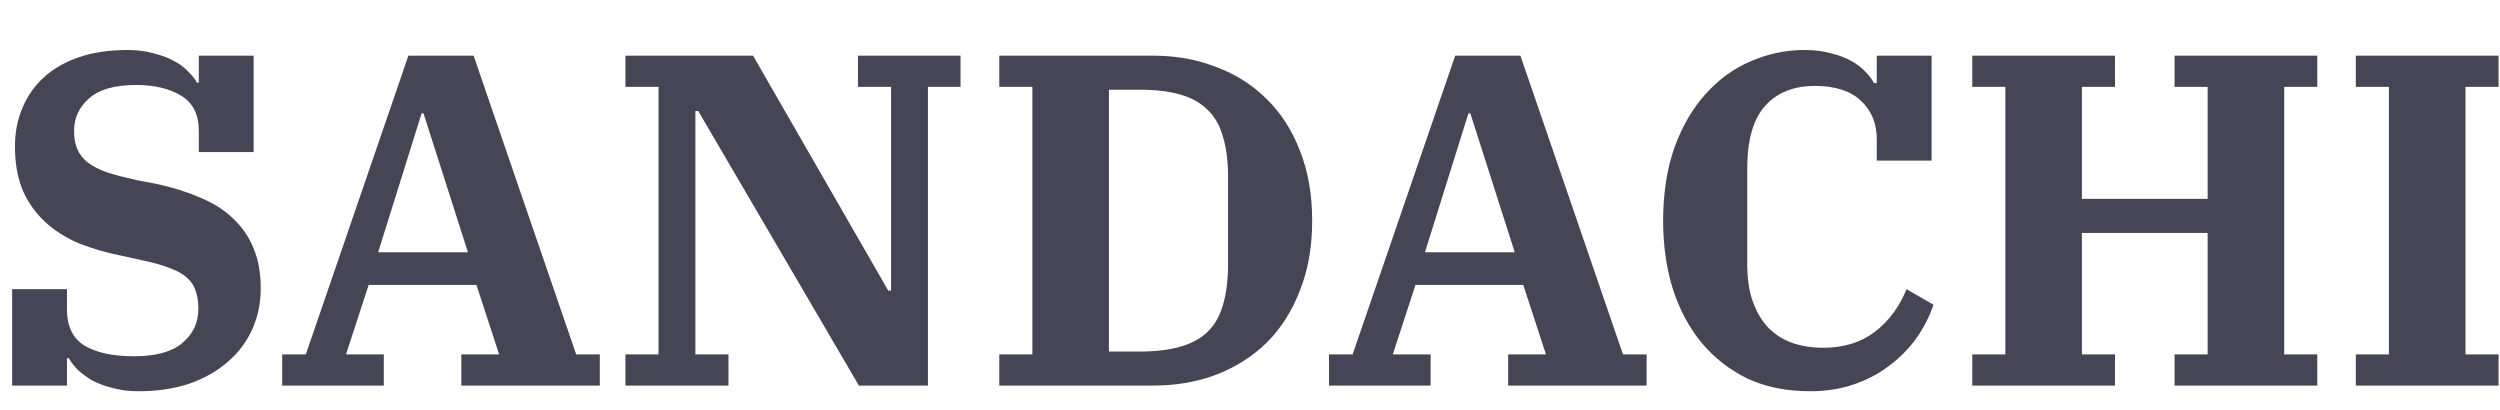<svg width="201" height="33" viewBox="0 0 201 33" fill="none"
    xmlns="http://www.w3.org/2000/svg">
    <path class="text" d="M11.122 31.456C10.362 31.456 9.665 31.367 9.032 31.19C8.424 31.038 7.879 30.835 7.398 30.582C6.942 30.303 6.549 30.012 6.22 29.708C5.916 29.379 5.688 29.075 5.536 28.796H5.384V31H0.976V23.248H5.384V24.882C5.384 26.25 5.865 27.225 6.828 27.808C7.791 28.365 9.108 28.644 10.78 28.644C12.528 28.644 13.82 28.289 14.656 27.58C15.517 26.871 15.948 25.946 15.948 24.806C15.948 24.249 15.872 23.767 15.72 23.362C15.593 22.957 15.365 22.615 15.036 22.336C14.707 22.032 14.263 21.779 13.706 21.576C13.149 21.348 12.452 21.145 11.616 20.968L9.906 20.588C8.614 20.335 7.423 19.993 6.334 19.562C5.27 19.106 4.358 18.523 3.598 17.814C2.838 17.105 2.243 16.256 1.812 15.268C1.407 14.28 1.204 13.115 1.204 11.772C1.204 10.632 1.407 9.593 1.812 8.656C2.217 7.693 2.8 6.87 3.56 6.186C4.32 5.502 5.257 4.97 6.372 4.59C7.512 4.21 8.804 4.02 10.248 4.02C11.033 4.02 11.73 4.109 12.338 4.286C12.971 4.438 13.516 4.641 13.972 4.894C14.453 5.147 14.846 5.439 15.15 5.768C15.454 6.072 15.682 6.363 15.834 6.642H15.986V4.476H20.394V12.228H15.986V10.556C15.986 9.213 15.517 8.263 14.58 7.706C13.643 7.123 12.427 6.832 10.932 6.832C9.209 6.832 7.943 7.199 7.132 7.934C6.347 8.643 5.954 9.505 5.954 10.518C5.954 11.101 6.043 11.595 6.22 12C6.397 12.405 6.676 12.76 7.056 13.064C7.461 13.368 7.981 13.634 8.614 13.862C9.247 14.065 10.02 14.267 10.932 14.47L12.528 14.774C13.845 15.053 15.023 15.42 16.062 15.876C17.126 16.307 18.013 16.864 18.722 17.548C19.457 18.232 20.014 19.043 20.394 19.98C20.774 20.892 20.964 21.956 20.964 23.172C20.964 24.363 20.736 25.465 20.28 26.478C19.824 27.491 19.165 28.365 18.304 29.1C17.468 29.835 16.442 30.417 15.226 30.848C14.01 31.253 12.642 31.456 11.122 31.456ZM22.688 28.492H24.588L32.834 4.476H38.078L46.324 28.492H48.224V31H37.09V28.492H40.13L38.306 22.906H29.642L27.818 28.492H30.858V31H22.688V28.492ZM30.402 20.284H37.622L34.05 9.112H33.898L30.402 20.284ZM50.285 28.492H52.945V6.984H50.285V4.476H60.545L71.413 23.362H71.641V6.984H68.981V4.476H77.227V6.984H74.605V31H69.057L56.137 8.922H55.909V28.492H58.569V31H50.285V28.492ZM80.343 28.492H83.003V6.984H80.343V4.476H92.731C94.555 4.476 96.24 4.78 97.785 5.388C99.356 5.971 100.711 6.832 101.851 7.972C102.991 9.087 103.878 10.467 104.511 12.114C105.17 13.761 105.499 15.635 105.499 17.738C105.499 19.841 105.17 21.715 104.511 23.362C103.878 25.009 102.991 26.402 101.851 27.542C100.711 28.657 99.356 29.518 97.785 30.126C96.24 30.709 94.555 31 92.731 31H80.343V28.492ZM89.159 28.264H91.629C92.896 28.264 93.972 28.137 94.859 27.884C95.771 27.631 96.506 27.238 97.063 26.706C97.646 26.149 98.064 25.427 98.317 24.54C98.596 23.628 98.735 22.526 98.735 21.234V14.242C98.735 12.95 98.596 11.861 98.317 10.974C98.064 10.062 97.646 9.34 97.063 8.808C96.506 8.251 95.771 7.845 94.859 7.592C93.972 7.339 92.896 7.212 91.629 7.212H89.159V28.264ZM106.852 28.492H108.752L116.998 4.476H122.242L130.488 28.492H132.388V31H121.254V28.492H124.294L122.47 22.906H113.806L111.982 28.492H115.022V31H106.852V28.492ZM114.566 20.284H121.786L118.214 9.112H118.062L114.566 20.284ZM145.534 31.456C143.634 31.456 141.95 31.114 140.48 30.43C139.036 29.721 137.808 28.758 136.794 27.542C135.781 26.301 135.008 24.844 134.476 23.172C133.97 21.5 133.716 19.701 133.716 17.776C133.716 15.547 134.02 13.571 134.628 11.848C135.262 10.125 136.098 8.694 137.136 7.554C138.175 6.389 139.378 5.515 140.746 4.932C142.14 4.324 143.584 4.02 145.078 4.02C145.889 4.02 146.598 4.109 147.206 4.286C147.84 4.438 148.384 4.641 148.84 4.894C149.296 5.147 149.676 5.439 149.98 5.768C150.284 6.072 150.512 6.376 150.664 6.68H150.892V4.476H155.3V12.912H150.892V11.202C150.892 9.91 150.462 8.871 149.6 8.086C148.764 7.301 147.536 6.908 145.914 6.908C144.217 6.908 142.887 7.44 141.924 8.504C140.962 9.568 140.48 11.24 140.48 13.52V21.234C140.48 22.425 140.632 23.438 140.936 24.274C141.24 25.11 141.658 25.807 142.19 26.364C142.748 26.921 143.394 27.327 144.128 27.58C144.888 27.833 145.712 27.96 146.598 27.96C148.22 27.96 149.588 27.542 150.702 26.706C151.842 25.845 152.704 24.692 153.286 23.248L155.452 24.502C155.123 25.465 154.654 26.377 154.046 27.238C153.438 28.074 152.704 28.809 151.842 29.442C151.006 30.075 150.056 30.569 148.992 30.924C147.928 31.279 146.776 31.456 145.534 31.456ZM158.57 28.492H161.23V6.984H158.57V4.476H170.046V6.984H167.386V15.99H177.494V6.984H174.834V4.476H186.31V6.984H183.65V28.492H186.31V31H174.834V28.492H177.494V18.726H167.386V28.492H170.046V31H158.57V28.492ZM189.408 28.492H192.068V6.984H189.408V4.476H200.884V6.984H198.224V28.492H200.884V31H189.408V28.492Z" fill="#464555"/>
</svg>
